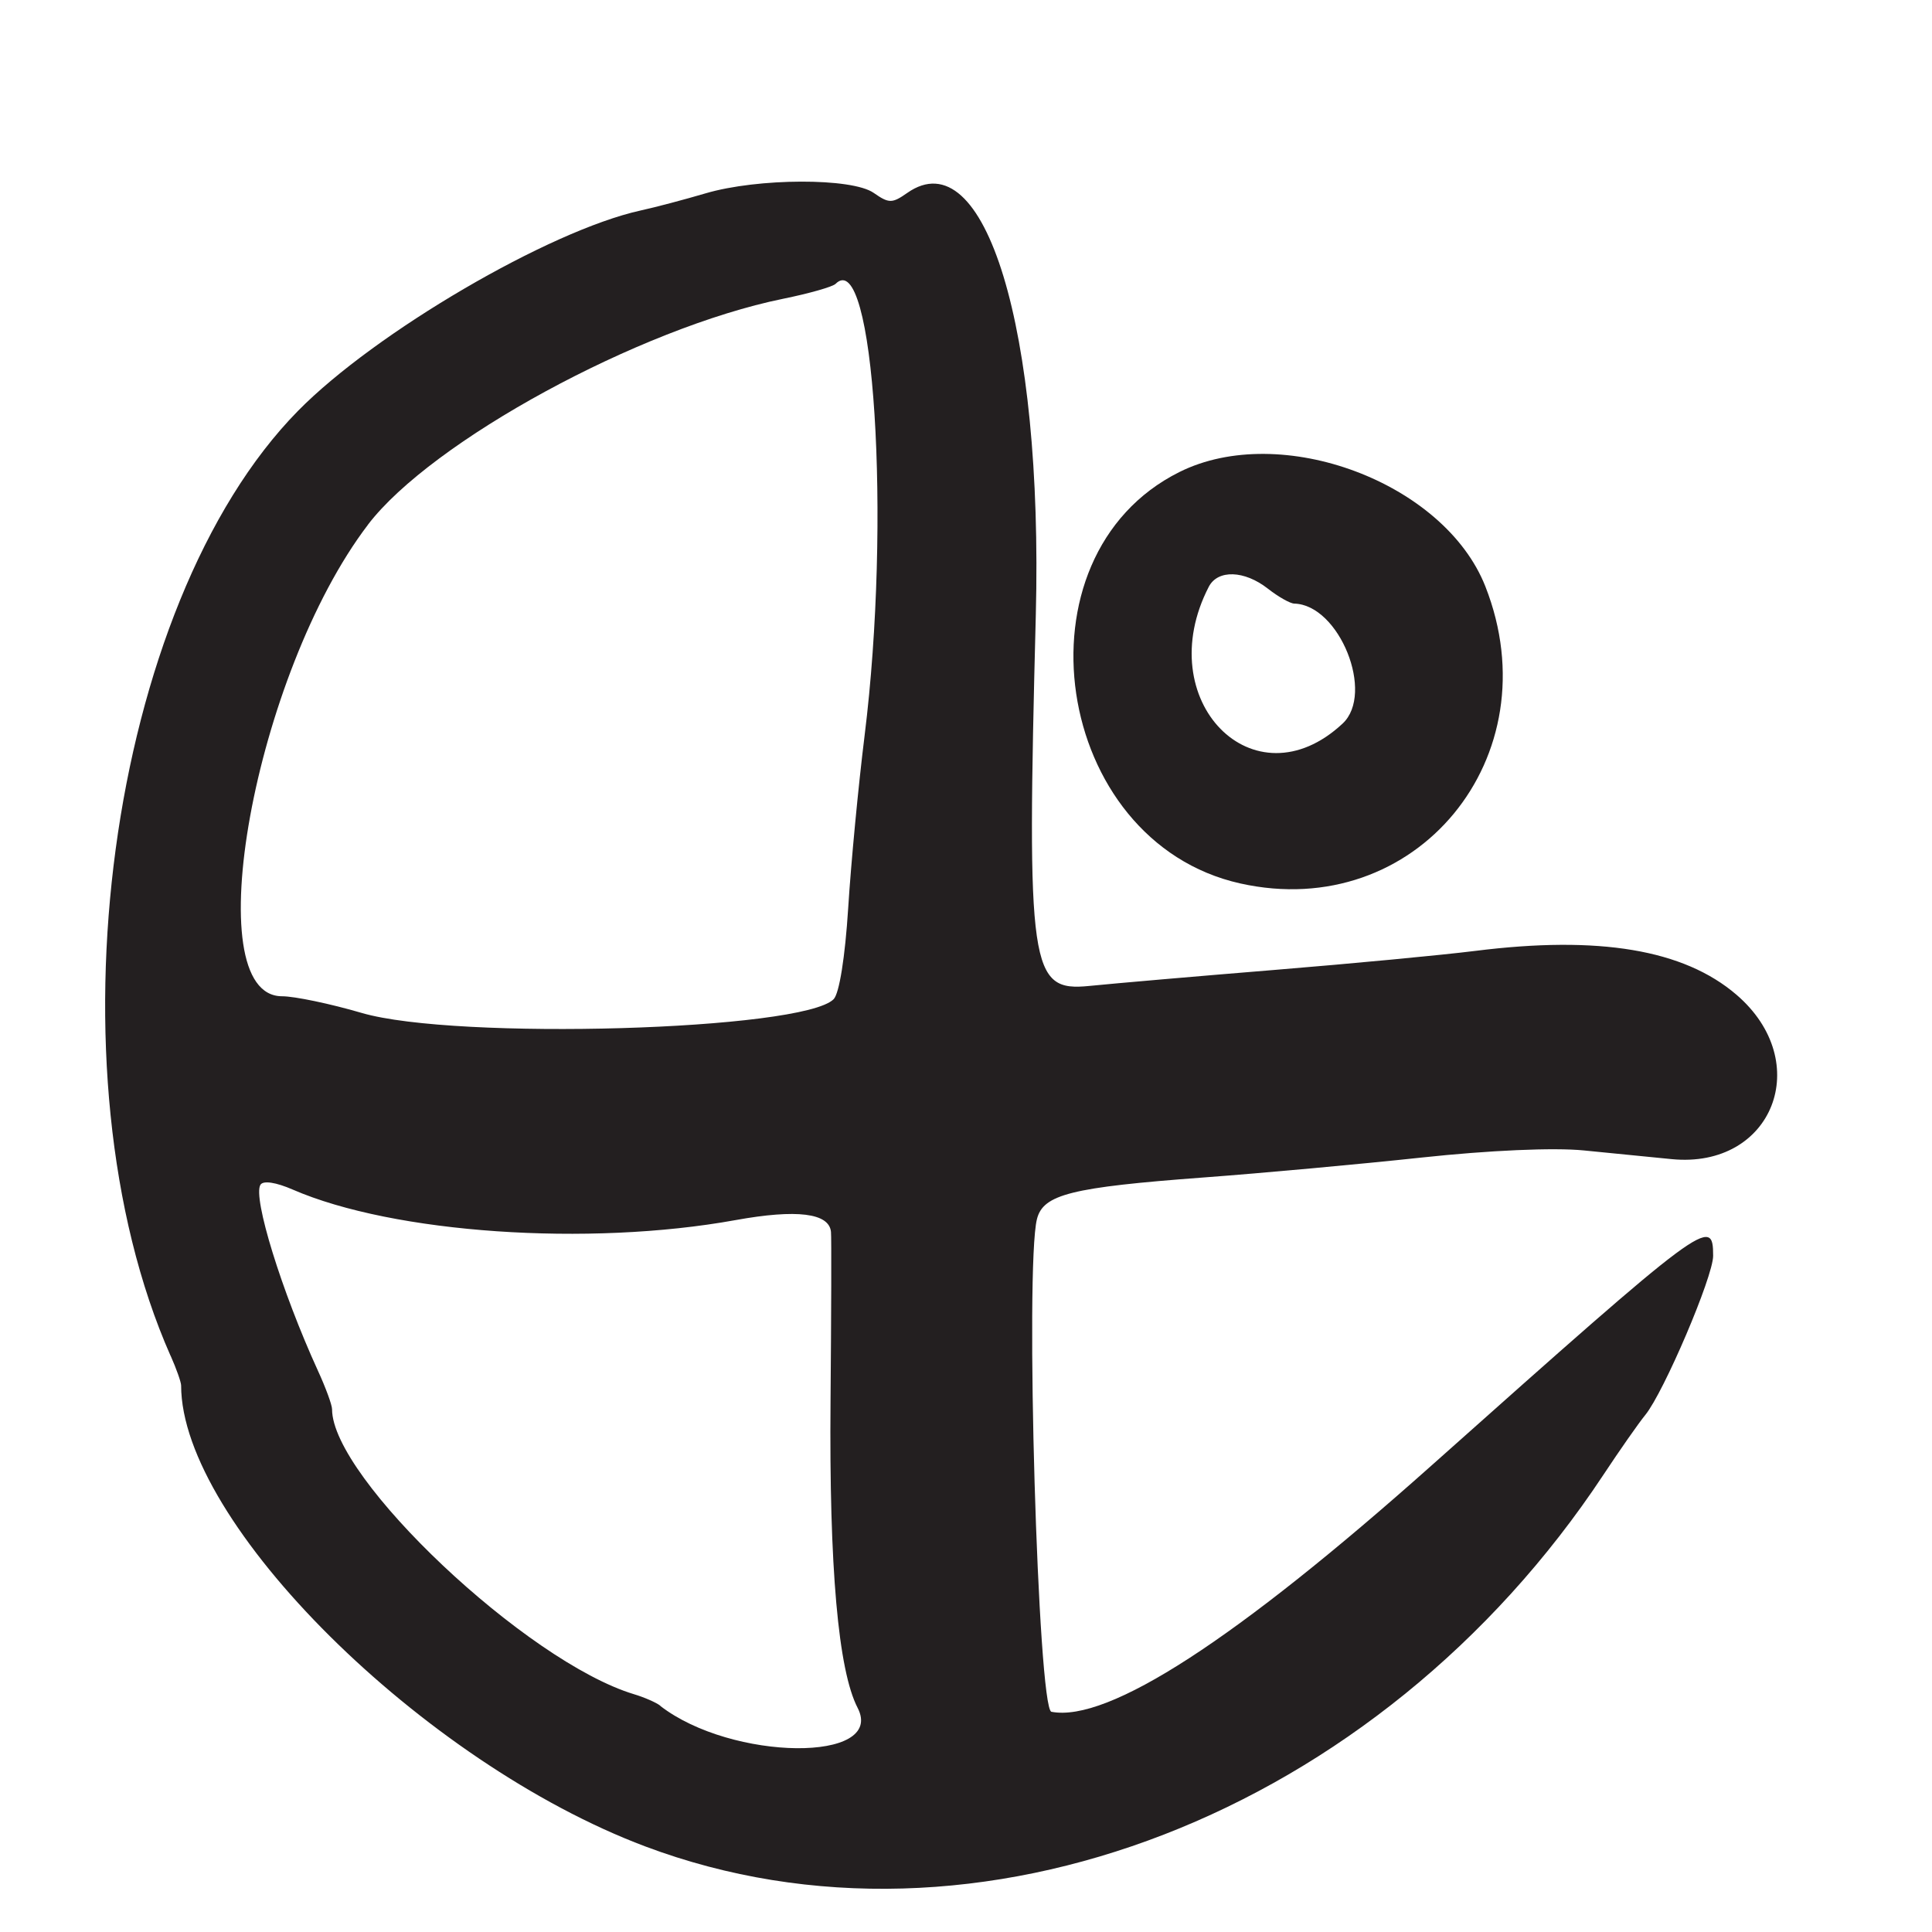<?xml version="1.0" encoding="UTF-8"?>
<svg id="Layer_1" data-name="Layer 1" xmlns="http://www.w3.org/2000/svg" viewBox="0 0 256 256">
  <defs>
    <style>
      .cls-1 {
        fill: #231f20;
      }
    </style>
  </defs>
  <path class="cls-1" d="M22.61,179.65c.77,1.73,1.39,3.5,1.39,3.93,0,18.2,32.01,49.99,61.5,61.08,43.77,16.46,97.19-4.25,126.94-49.21,2.17-3.28,4.67-6.86,5.57-7.96,2.46-3.02,8.99-18.33,8.99-21.08,0-5.34-.92-4.65-37.31,27.77-25.93,23.1-42.87,34.08-50.37,32.64-1.79-.35-3.52-58.92-1.92-65.28.82-3.28,4.53-4.21,22.1-5.52,7.7-.57,20.69-1.76,28.88-2.64,8.94-.96,17.52-1.34,21.5-.94,3.64.36,8.87.88,11.62,1.15,13.41,1.32,18.99-12.88,8.57-21.8-6.97-5.97-18.2-7.85-34.6-5.79-4.39.55-16.3,1.68-26.47,2.51-10.17.83-21.26,1.79-24.64,2.13-7.91.8-8.32-2.07-7.11-49.14.97-37.88-6.72-63.16-17.03-55.94-2.01,1.41-2.43,1.41-4.45,0-2.88-2.02-15.38-1.98-22.28.06-2.75.81-6.62,1.84-8.6,2.27-12.1,2.66-35.18,16.16-45.4,26.55-25.23,25.66-33.57,87.47-16.89,125.21ZM87.5,226.02c-.55-.43-2.13-1.12-3.5-1.53-14.22-4.3-40-28.64-40-37.76,0-.56-.84-2.86-1.88-5.12-4.81-10.53-8.65-22.95-7.61-24.62.36-.59,2.04-.34,4.29.64,13.36,5.8,39.16,7.57,58.66,4.04,8.13-1.47,12.42-.94,12.65,1.57.07.7.04,10.8-.06,22.44-.19,21.99,1.02,35.66,3.59,40.62,3.76,7.27-16.68,7.07-26.15-.26ZM48.75,69.53c8.43-11.06,35.96-26.05,55.01-29.94,3.44-.7,6.58-1.59,6.96-1.98,5.07-5.07,7.4,31.24,3.84,59.89-.82,6.6-1.8,16.87-2.17,22.82-.41,6.5-1.18,11.32-1.93,12.08-4.14,4.14-50.04,5.47-62.53,1.82-4.16-1.22-8.91-2.21-10.55-2.21-11.43,0-3.66-42.74,11.37-62.47Z"/>
  <path class="cls-1" d="M156.27,62.55c-22.37,11.16-16.77,48.97,8.07,54.51,23.27,5.19,41.37-16.74,32.48-39.35-5.43-13.79-27.08-21.88-40.55-15.16ZM177.9,95.88c-11.76,10.96-25.5-3.09-17.73-18.13,1.19-2.3,4.72-2.19,7.83.25,1.38,1.08,2.95,1.97,3.5,1.98,5.97.16,10.69,11.9,6.4,15.9Z"/>
</svg>